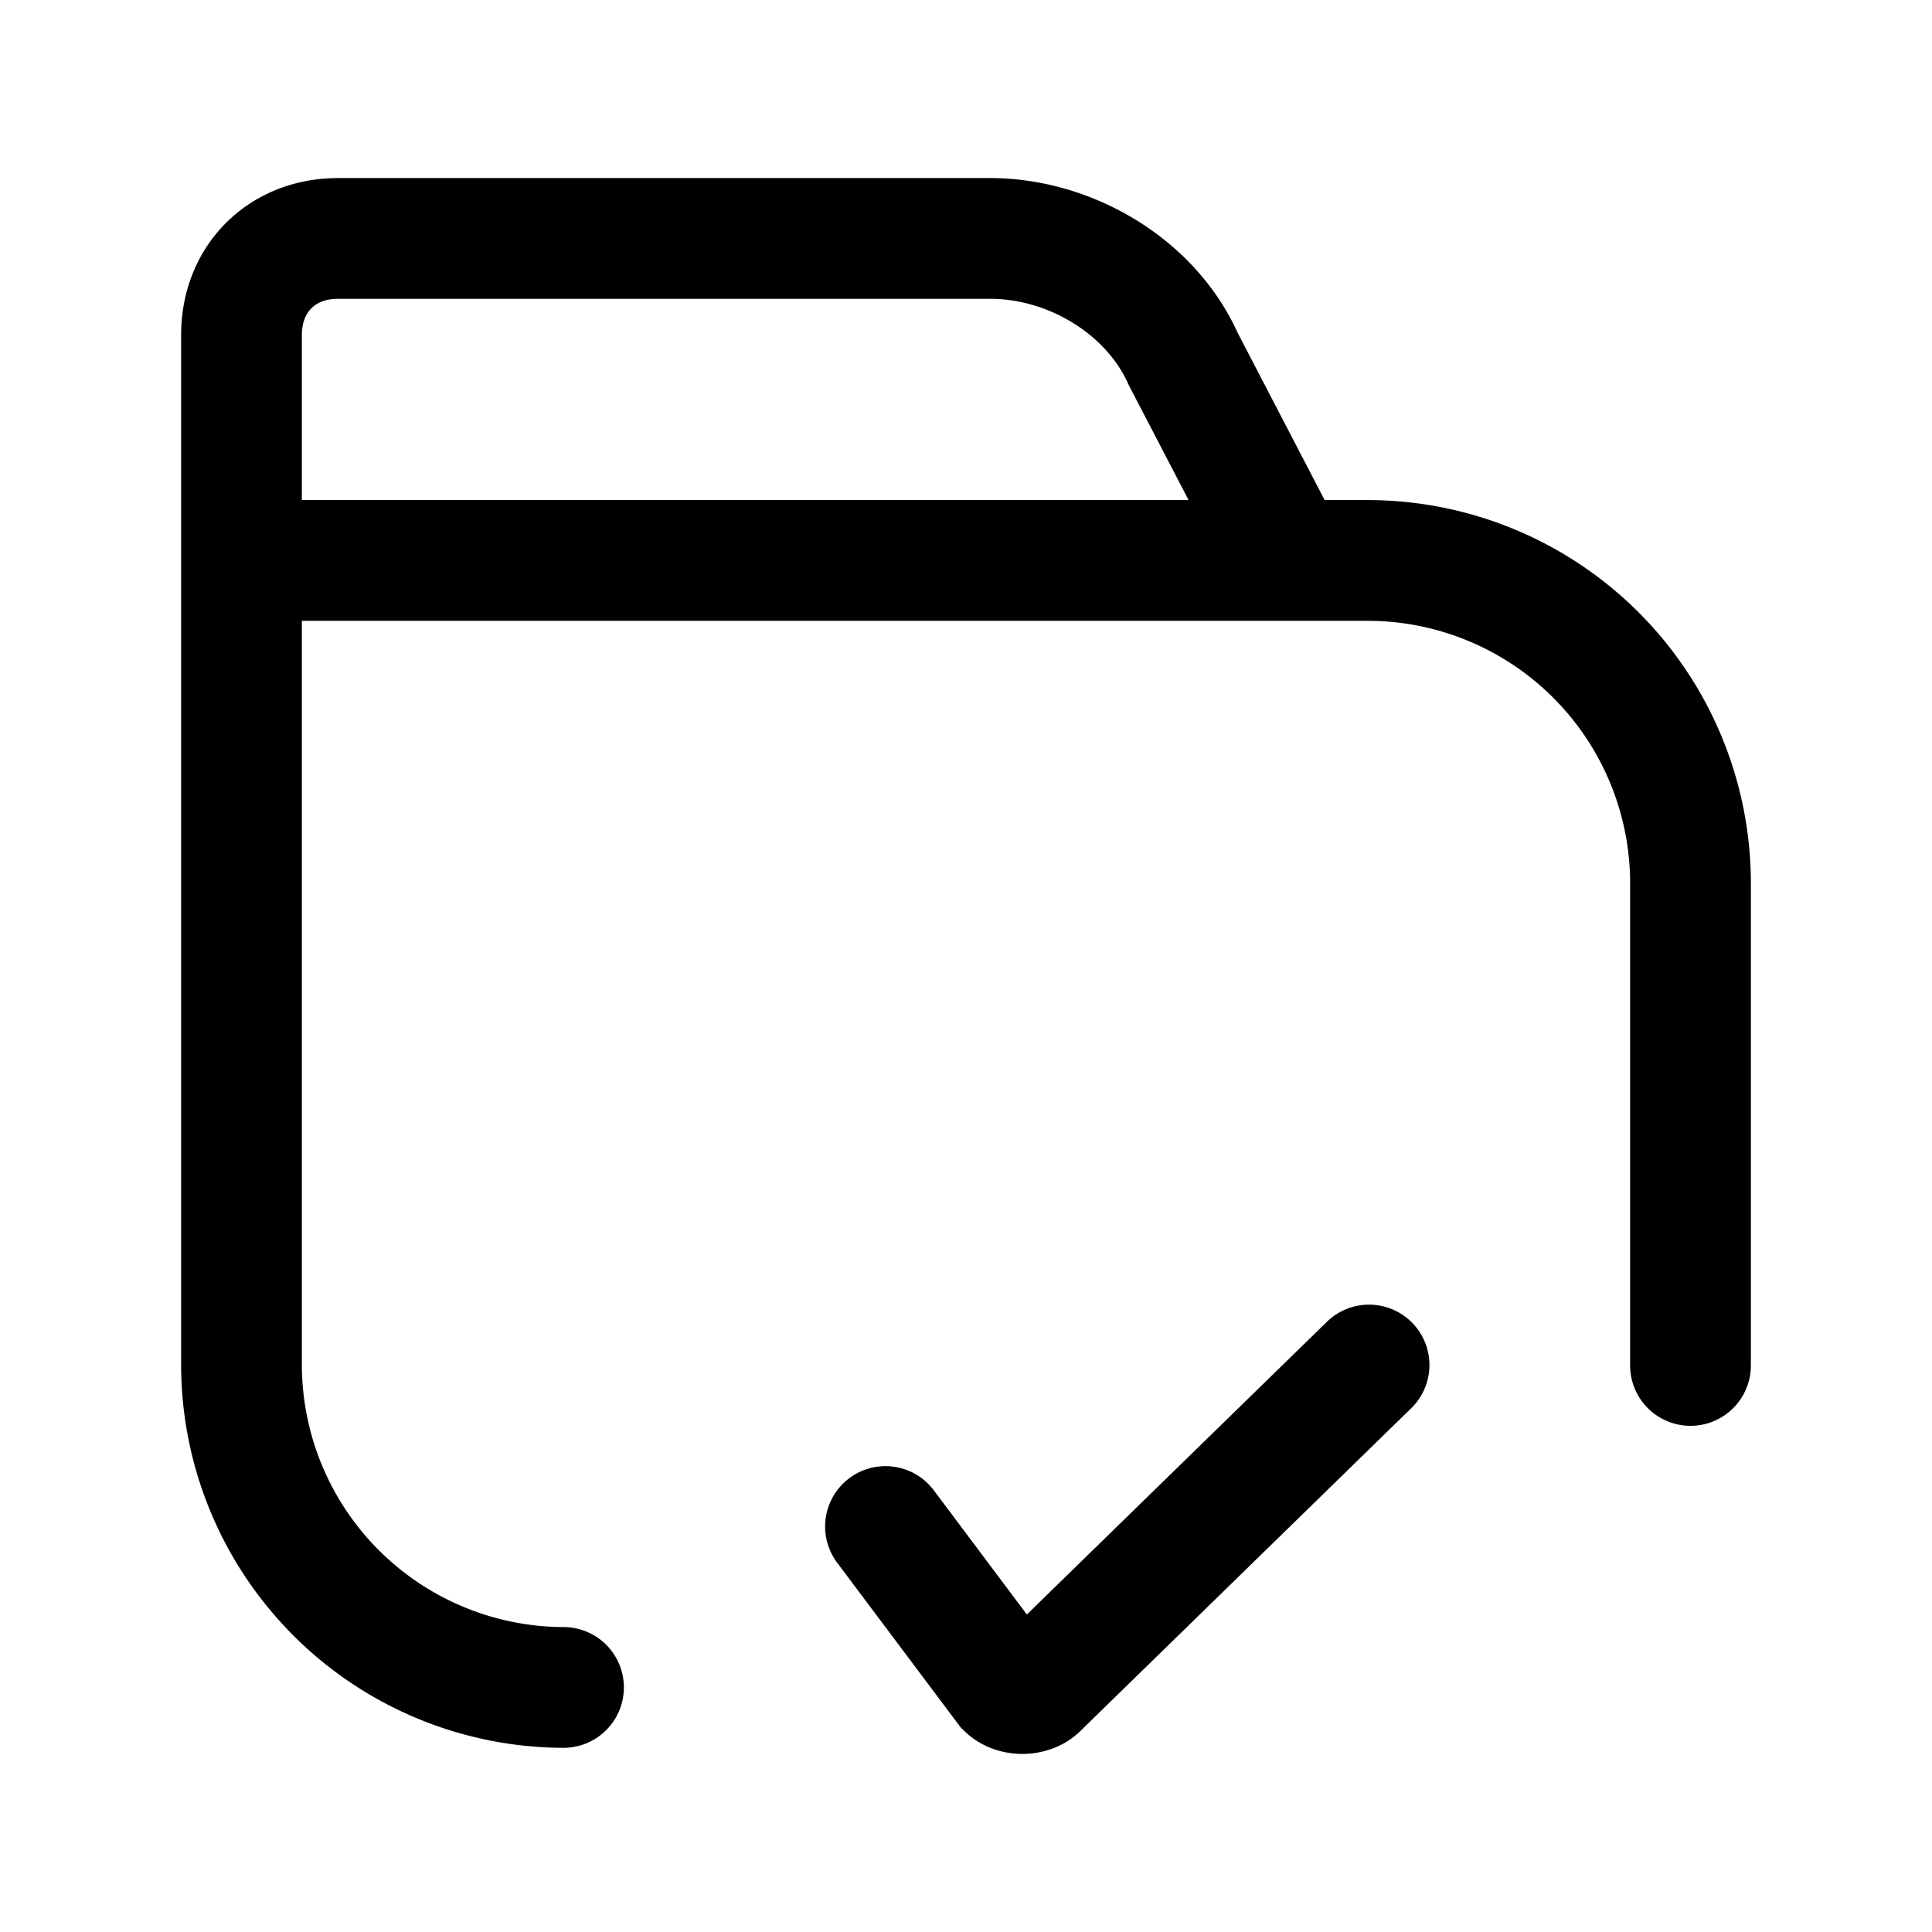 <svg xmlns="http://www.w3.org/2000/svg" fill="none" viewBox="0 0 24 24">
  <path fill="#000" fill-rule="evenodd" d="M4.2 3.712c-.286 0-.45.165-.45.45v2.05h11.015l-.741-1.424-.01-.021c-.268-.605-.982-1.055-1.714-1.055H4.2Zm-1.95.45v12.8A4.762 4.762 0 0 0 7 21.712a.75.75 0 0 0 0-1.5 3.262 3.262 0 0 1-3.25-3.25v-9.25H17a3.262 3.262 0 0 1 3.25 3.25v6a.75.75 0 0 0 1.5 0v-6A4.762 4.762 0 0 0 17 6.212h-.545l-1.08-2.077c-.537-1.182-1.815-1.923-3.075-1.923H4.2c-1.114 0-1.95.836-1.95 1.95ZM17.524 17.5a.75.75 0 1 0-1.048-1.073l-3.72 3.629-1.156-1.543a.75.75 0 1 0-1.2.9l1.532 2.043.038.038c.222.222.506.294.73.294.222 0 .504-.07.726-.29l4.098-3.998Z" clip-rule="evenodd"/>
</svg>
